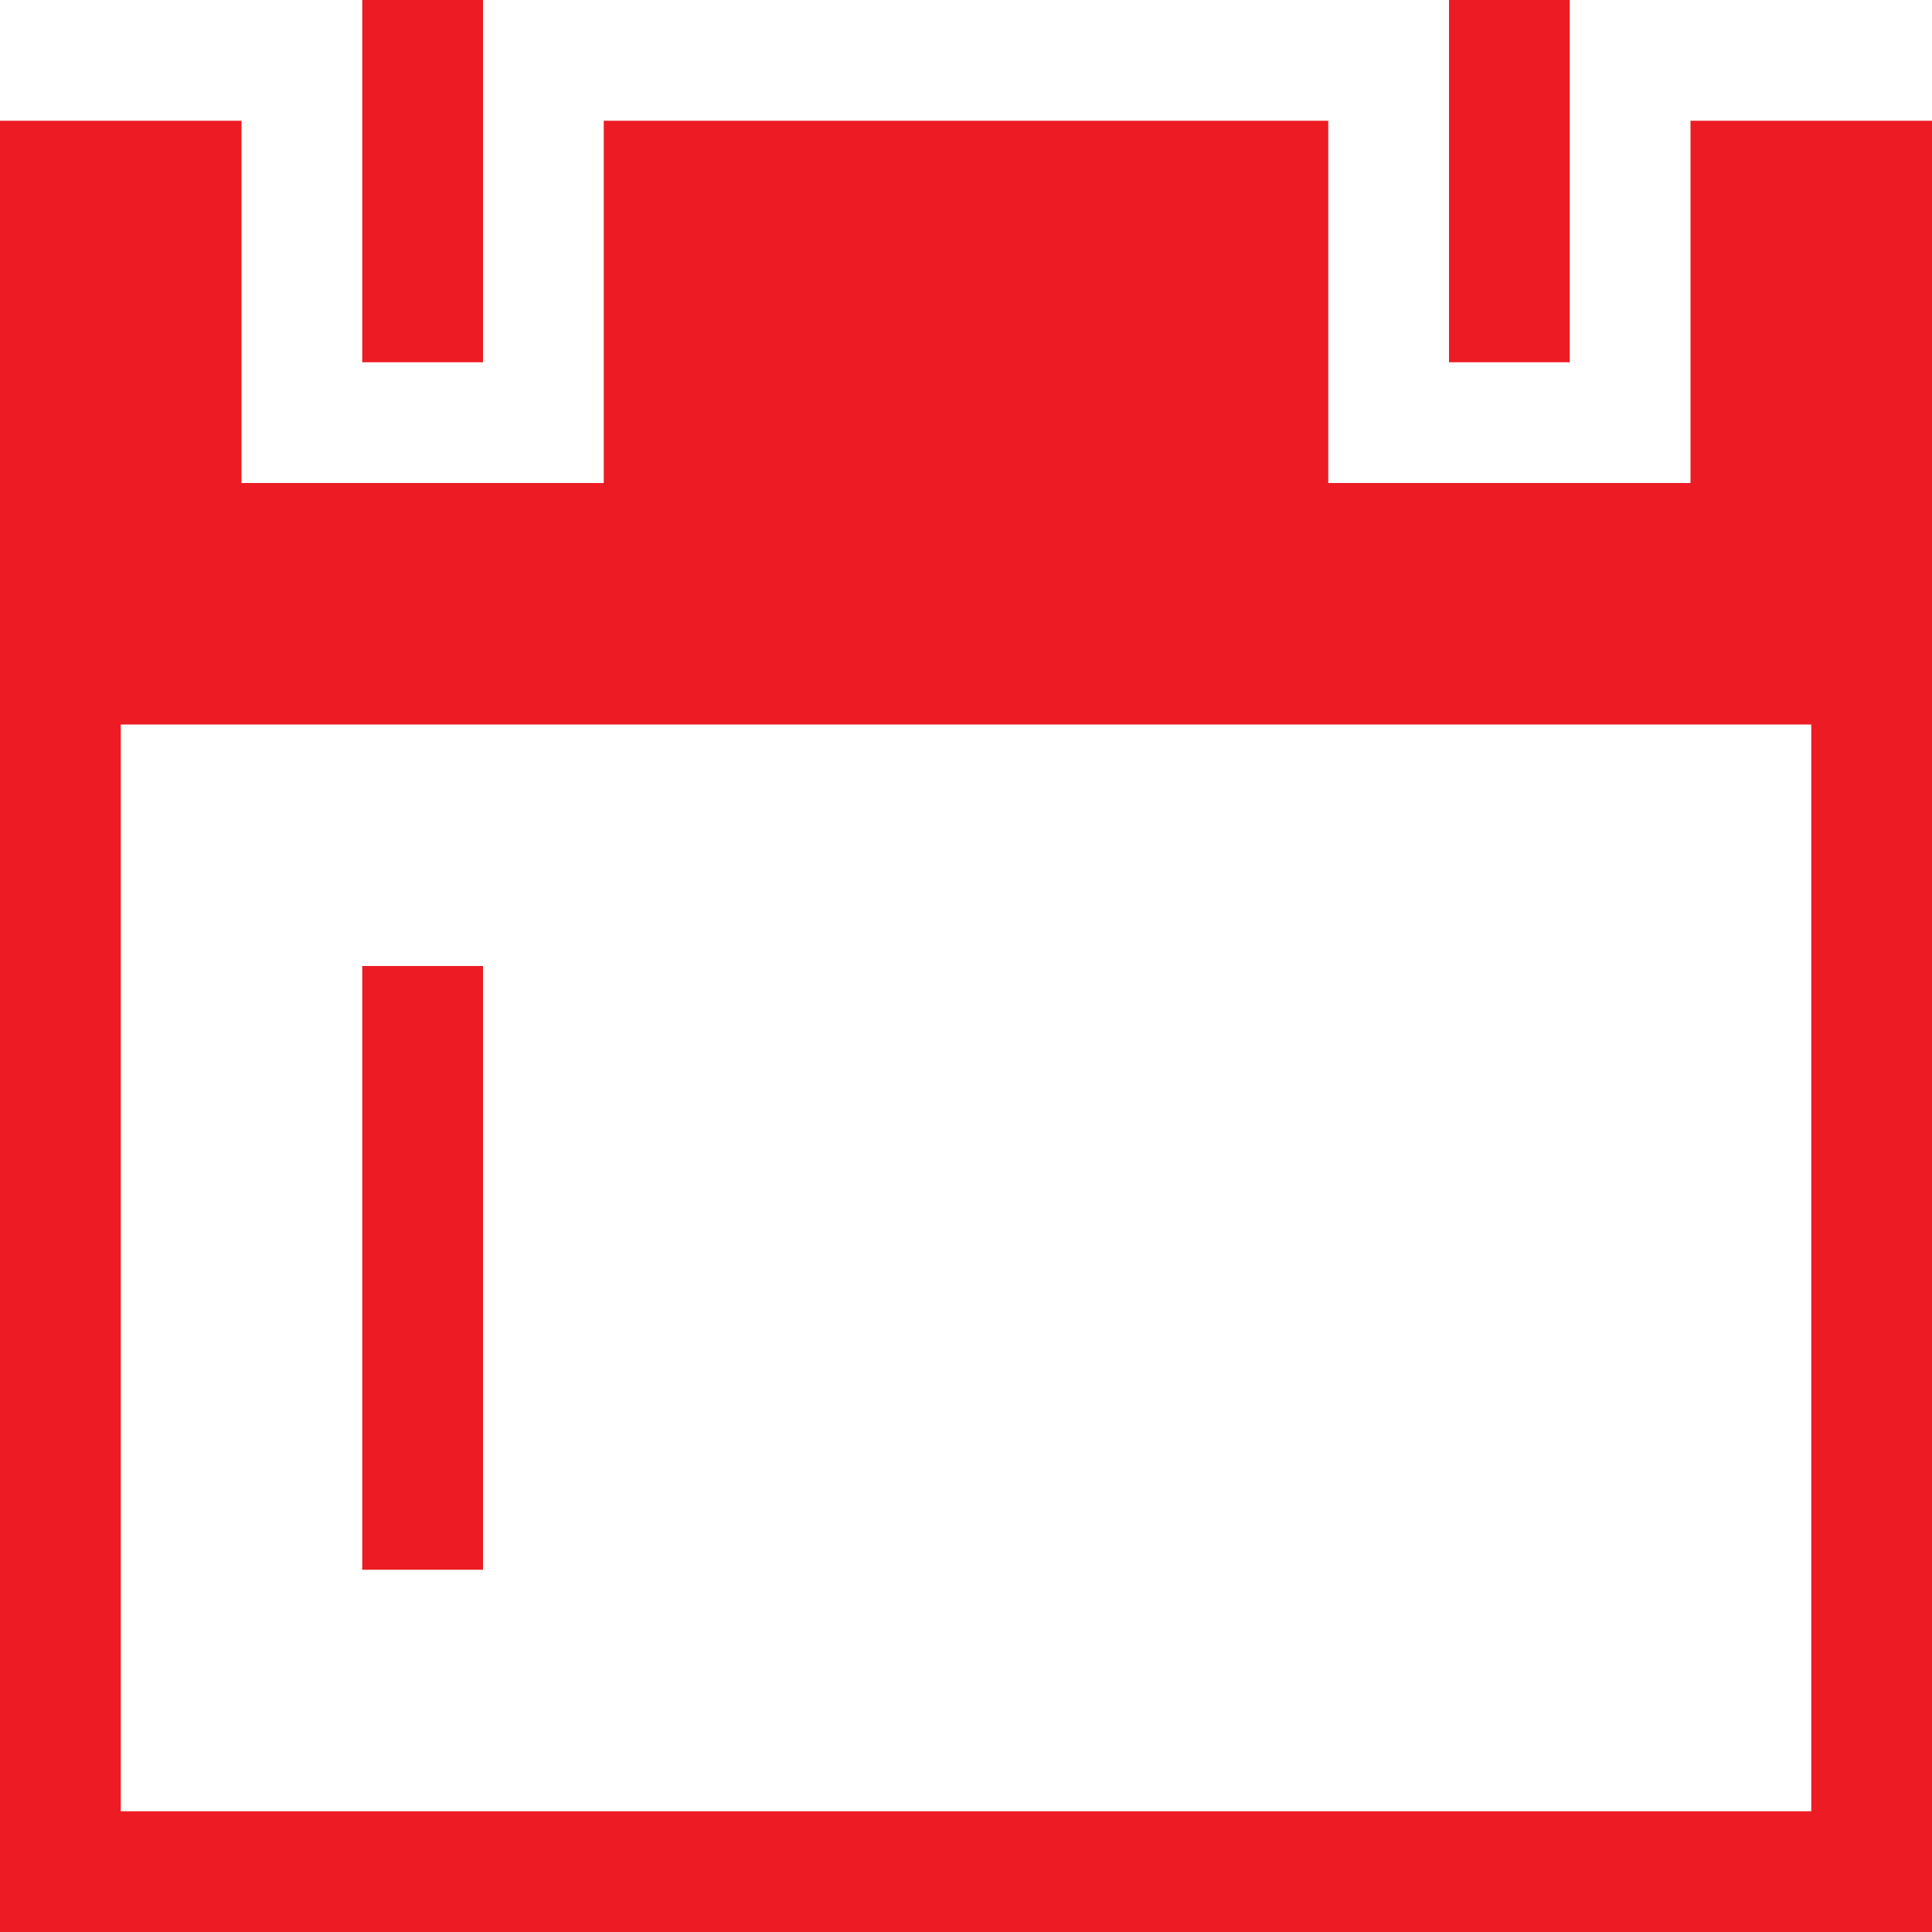 <svg width="16" height="16" viewBox="0 0 16 16" fill="none" xmlns="http://www.w3.org/2000/svg">
<g id="vaadin:date-input" clip-path="url(#clip0_38_71)">
<path id="Vector" d="M14 1V4H11V1H5V4H2V1H0V16H16V1H14ZM15 15H1V6H15V15Z" fill="#ED1C24"/>
<path id="Vector_2" d="M3 0H4V3H3V0ZM12 0H13V3H12V0ZM3 8H4V13H3V8Z" fill="#ED1C24"/>
</g>
<defs>
<clipPath id="clip0_38_71">
<rect width="16" height="16" fill="white"/>
</clipPath>
</defs>
</svg>

